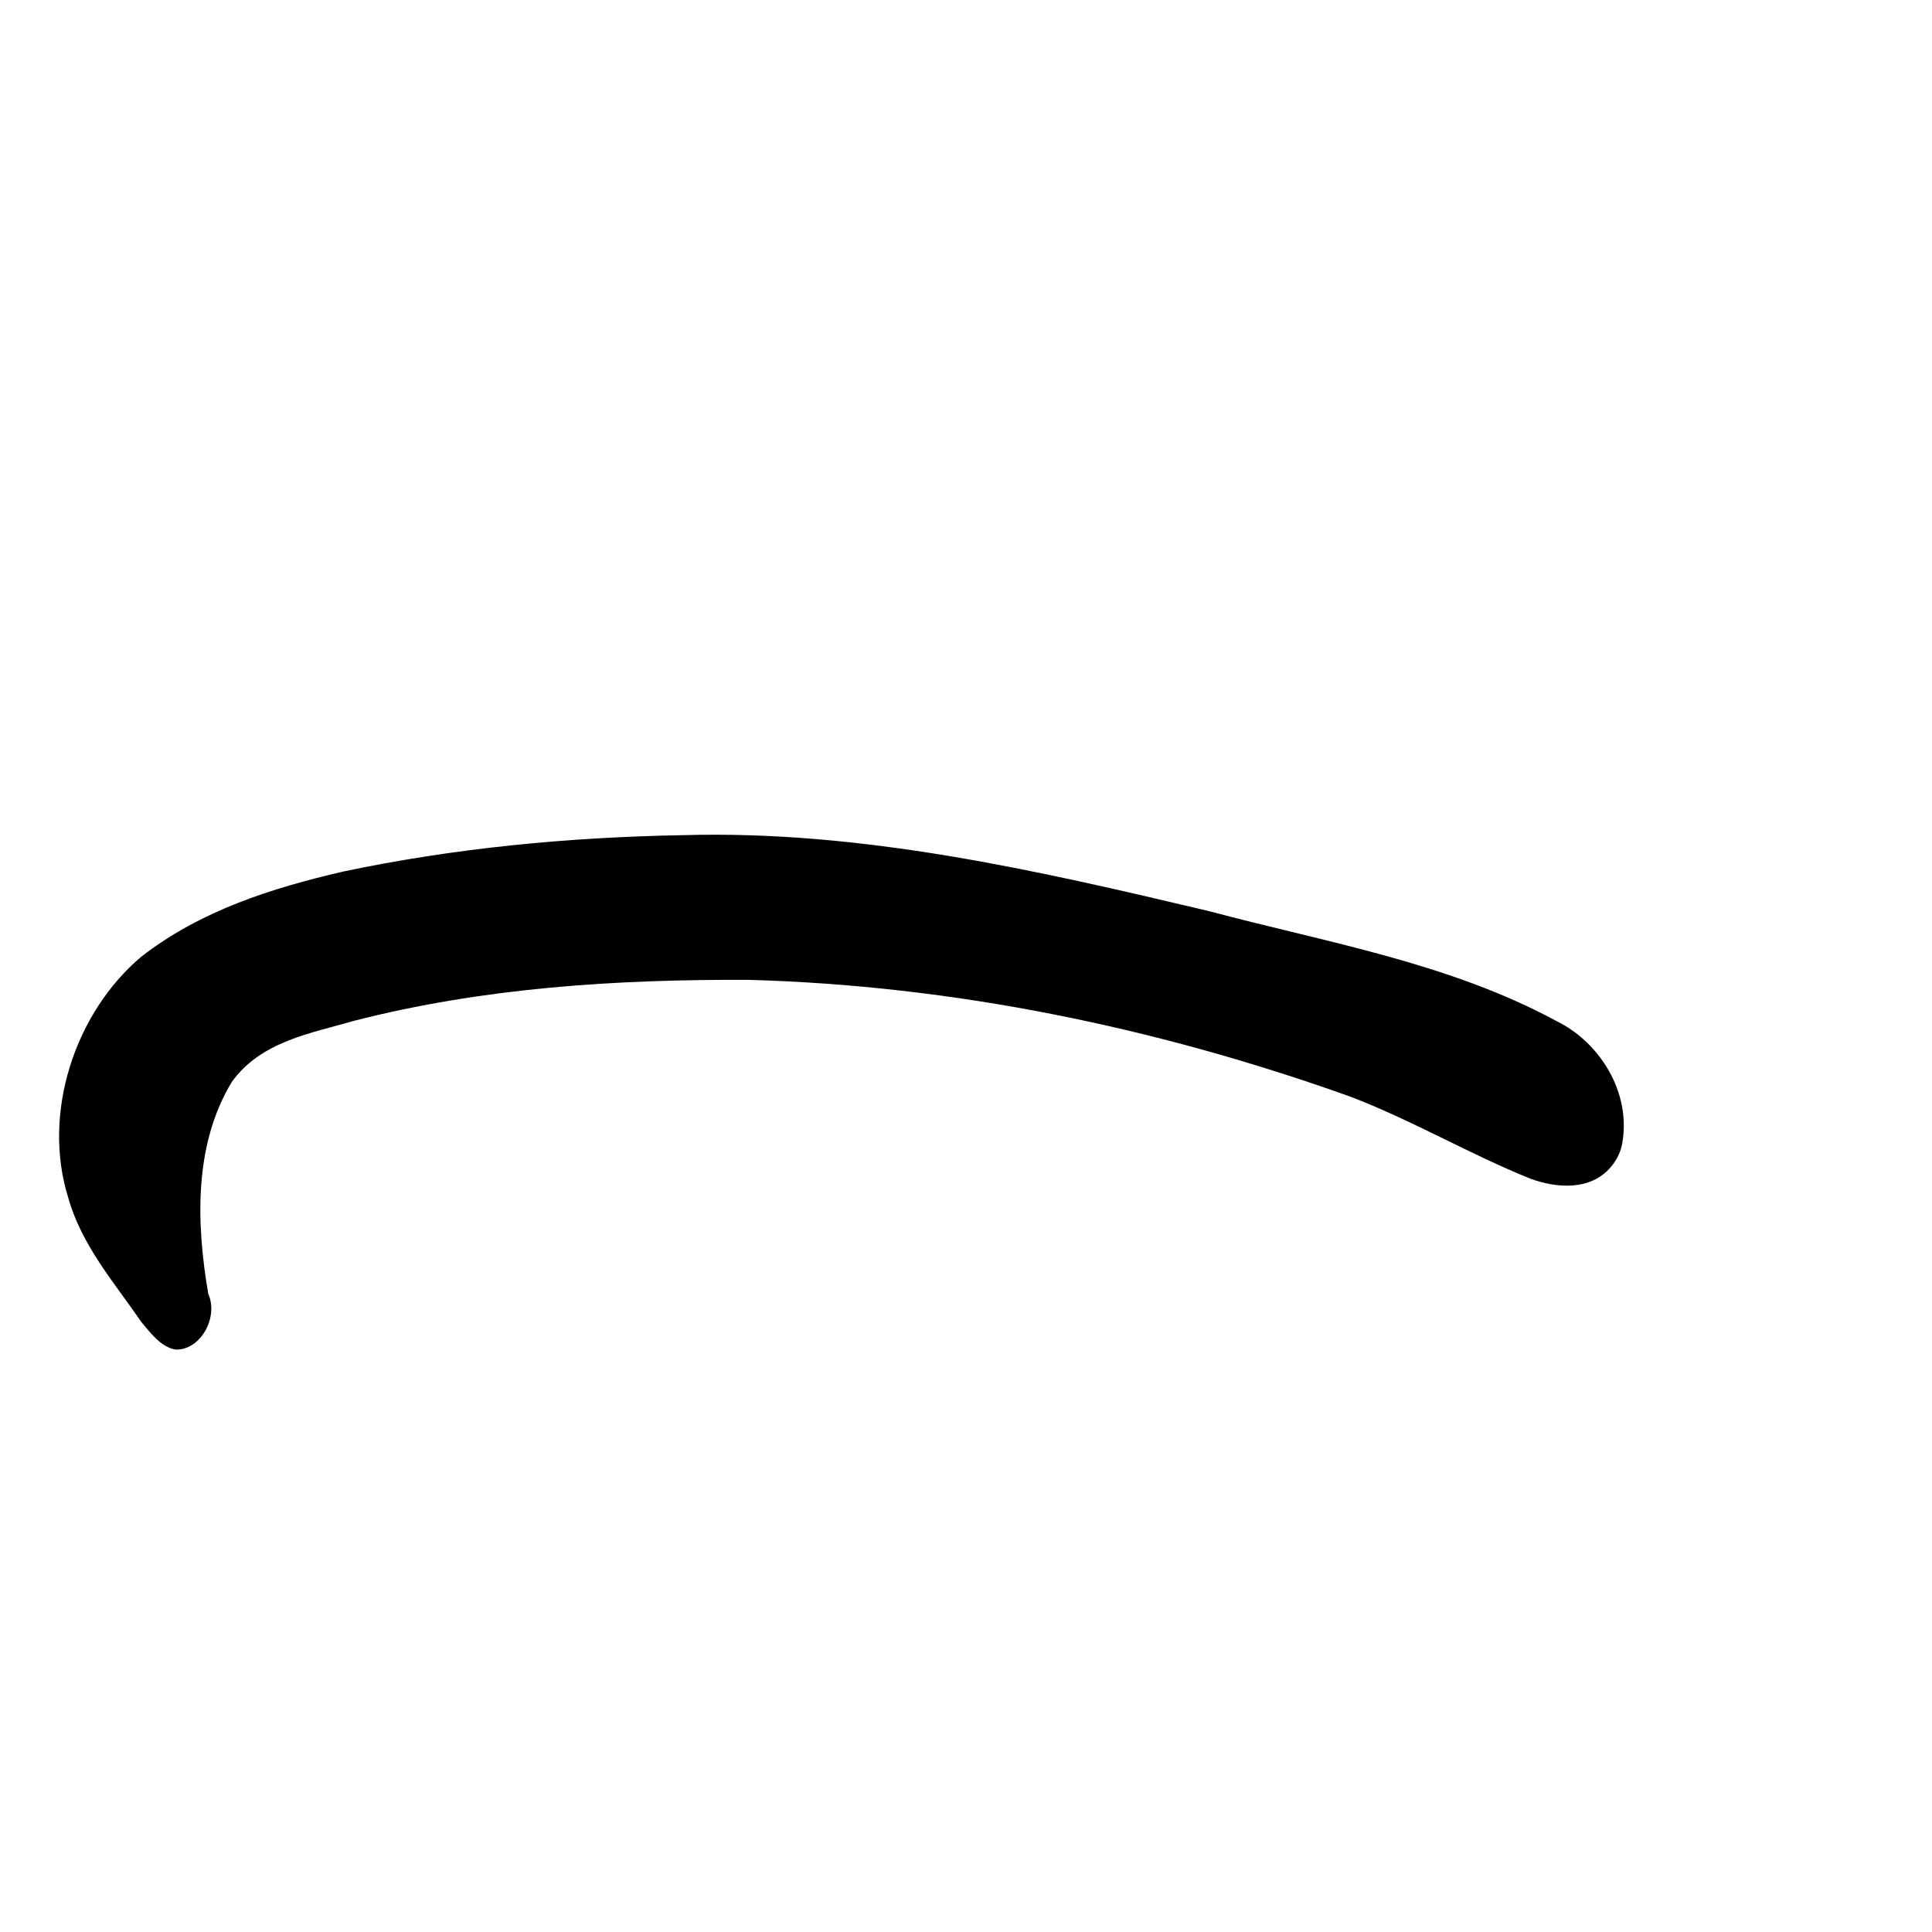 <?xml version="1.0" encoding="UTF-8" standalone="no"?>
<!-- Created with Inkscape (http://www.inkscape.org/) -->

<svg
   xmlns:dc="http://purl.org/dc/elements/1.1/"
   xmlns:cc="http://creativecommons.org/ns#"
   xmlns:rdf="http://www.w3.org/1999/02/22-rdf-syntax-ns#"
   xmlns:svg="http://www.w3.org/2000/svg"
   xmlns="http://www.w3.org/2000/svg"
   xmlns:sodipodi="http://sodipodi.sourceforge.net/DTD/sodipodi-0.dtd"
   xmlns:inkscape="http://www.inkscape.org/namespaces/inkscape"
   width="1000"
   height="1000"
   viewBox="0 0 1000 1000"
   version="1.1"
   id="svg756"
   inkscape:version="0.92.3 (2405546, 2018-03-11)"
   sodipodi:docname="uff08.vert.svg">
  <defs
     id="defs750" />
  <sodipodi:namedview
     id="base"
     pagecolor="#ffffff"
     bordercolor="#666666"
     borderopacity="1.0"
     inkscape:pageopacity="0.0"
     inkscape:pageshadow="2"
     inkscape:zoom="0.35"
     inkscape:cx="-28.57143"
     inkscape:cy="576.33663"
     inkscape:document-units="px"
     inkscape:current-layer="layer1"
     showgrid="true"
     units="px"
     inkscape:window-width="1118"
     inkscape:window-height="864"
     inkscape:window-x="631"
     inkscape:window-y="128"
     inkscape:window-maximized="0"
     showguides="true"
     inkscape:guide-bbox="true">
    <inkscape:grid
       type="xygrid"
       id="grid758" />
    <sodipodi:guide
       position="240,200"
       orientation="0,1"
       id="guide8"
       inkscape:locked="false" />
  </sodipodi:namedview>
  <g
     inkscape:label="Layer 1"
     inkscape:groupmode="layer"
     id="layer1"
     transform="translate(0,-32.417)"
     style="display:inline">
    <path
       style="display:inline;fill:#000000;stroke-width:10.685"
       d="m 839.641,624.356 c 4.843,-26.768 -11.916,-52.487 -33.565,-63.209 -56.206,-30.494 -119.609,-40.915 -180.404,-57.154 -89.134,-21.13 -179.545,-41.922 -272,-39.303 -58.973,1.042 -118.167,6.615 -176.391,18.911 -36.343,8.456 -73.441,20.075 -104.19,44.034 -34.228,28.889 -51.507,80.784 -37.776,124.687 6.995,24.886 23.855,43.882 37.755,64.254 4.944,5.811 10.227,13.176 17.898,14.386 12.913,0.322 22.28,-16.769 16.836,-28.843 -6.206,-36.159 -7.616,-77.031 12.196,-109.702 15.128,-21.11 41.235,-25.195 63.281,-31.632 66.967,-17.176 135.787,-21.48 203.857,-21.204 106.441,2.88 211.762,24.675 311.828,60.467 31.867,12.169 61.58,29.727 93.27,42.494 13.349,4.849 31.022,6.461 41.676,-6.245 2.827,-3.371 4.926,-7.507 5.73,-11.94 z"
       id="path458"
       inkscape:connector-curvature="0" />
  </g>
</svg>
